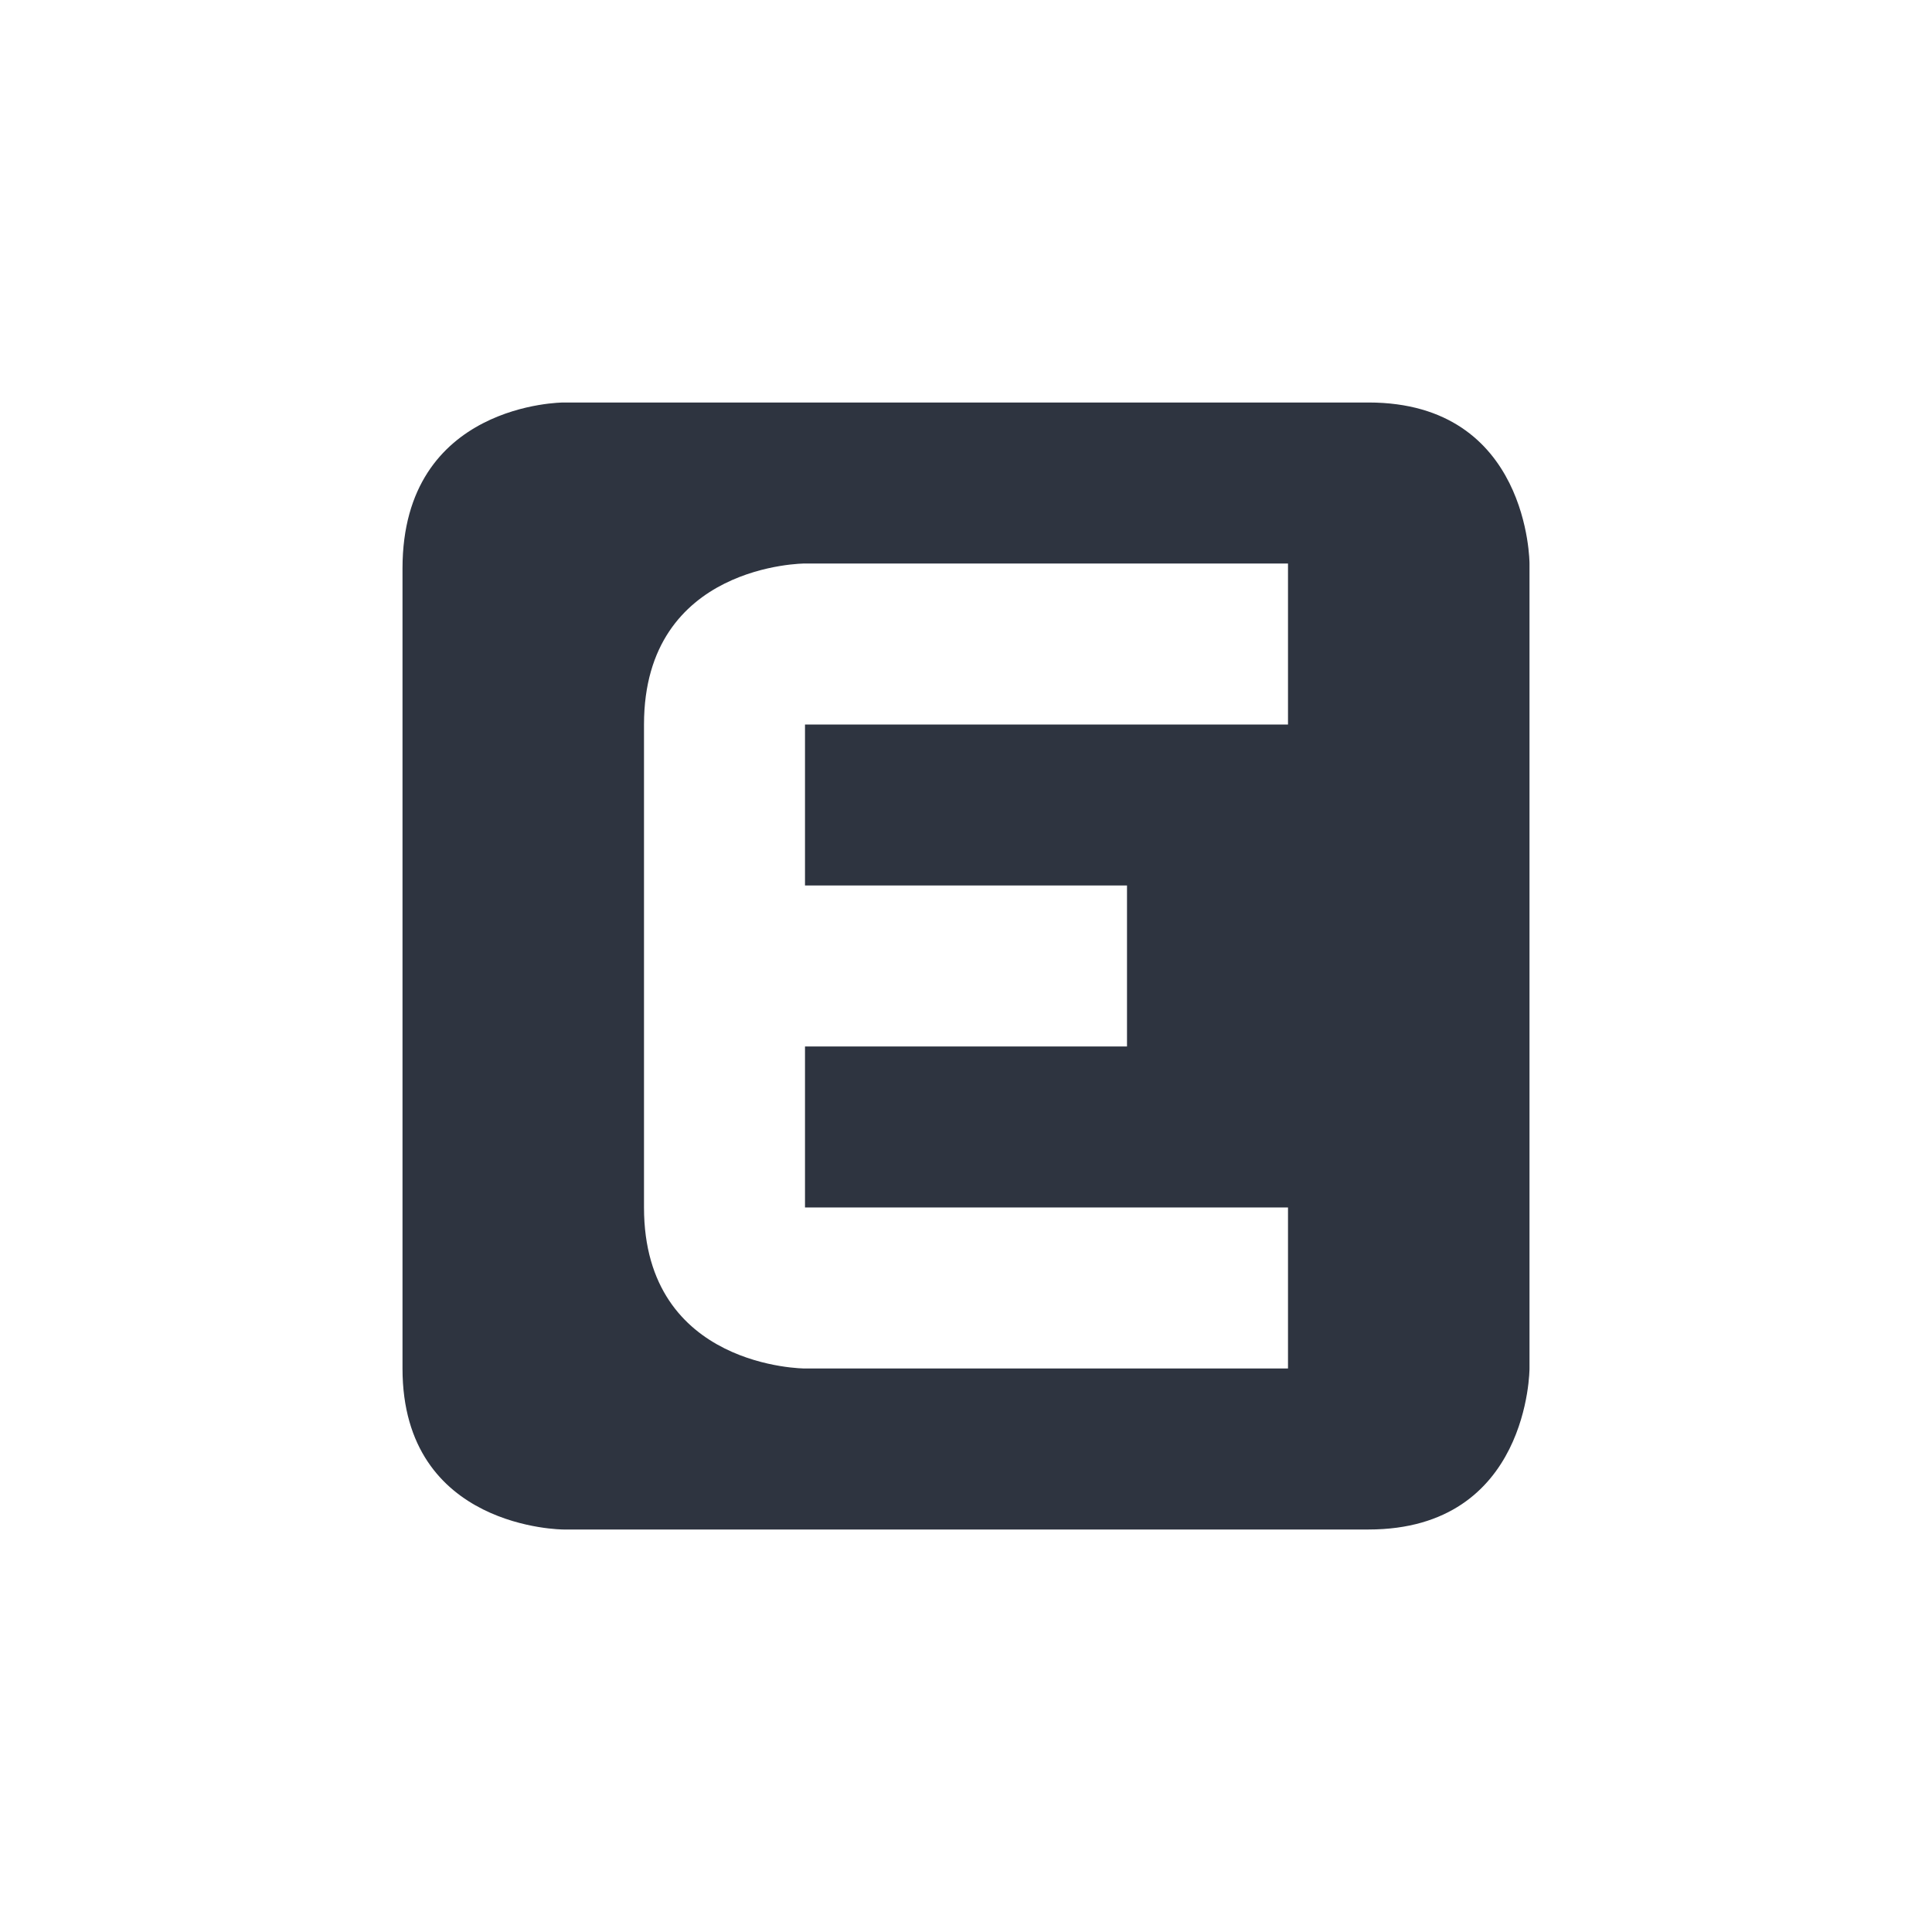 <?xml version='1.0' encoding='UTF-8'?>
<svg xmlns="http://www.w3.org/2000/svg" width="24" height="24" version="1.1">
 <defs>
  <style id="current-color-scheme" type="text/css">.ColorScheme-Text {color:#2e3440} .ColorScheme-Highlight {color:#3b4252}</style></defs>
 <g transform="translate(-224 -524.36)" style="">
  <path style="fill:#2e3440" class="ColorScheme-Text" d="m231 529.36s-2 0-2 2.062v9.938c0 2 2 2 2 2h10c2 0 2-2 2-2v-10s0-2-2-2zm3 2 6-0 0 2h-6v2h4v2h-4v2h6v2h-6s-2 0-2-2v-6c0-2 2-2 2-2z"/>
 </g>
</svg>
